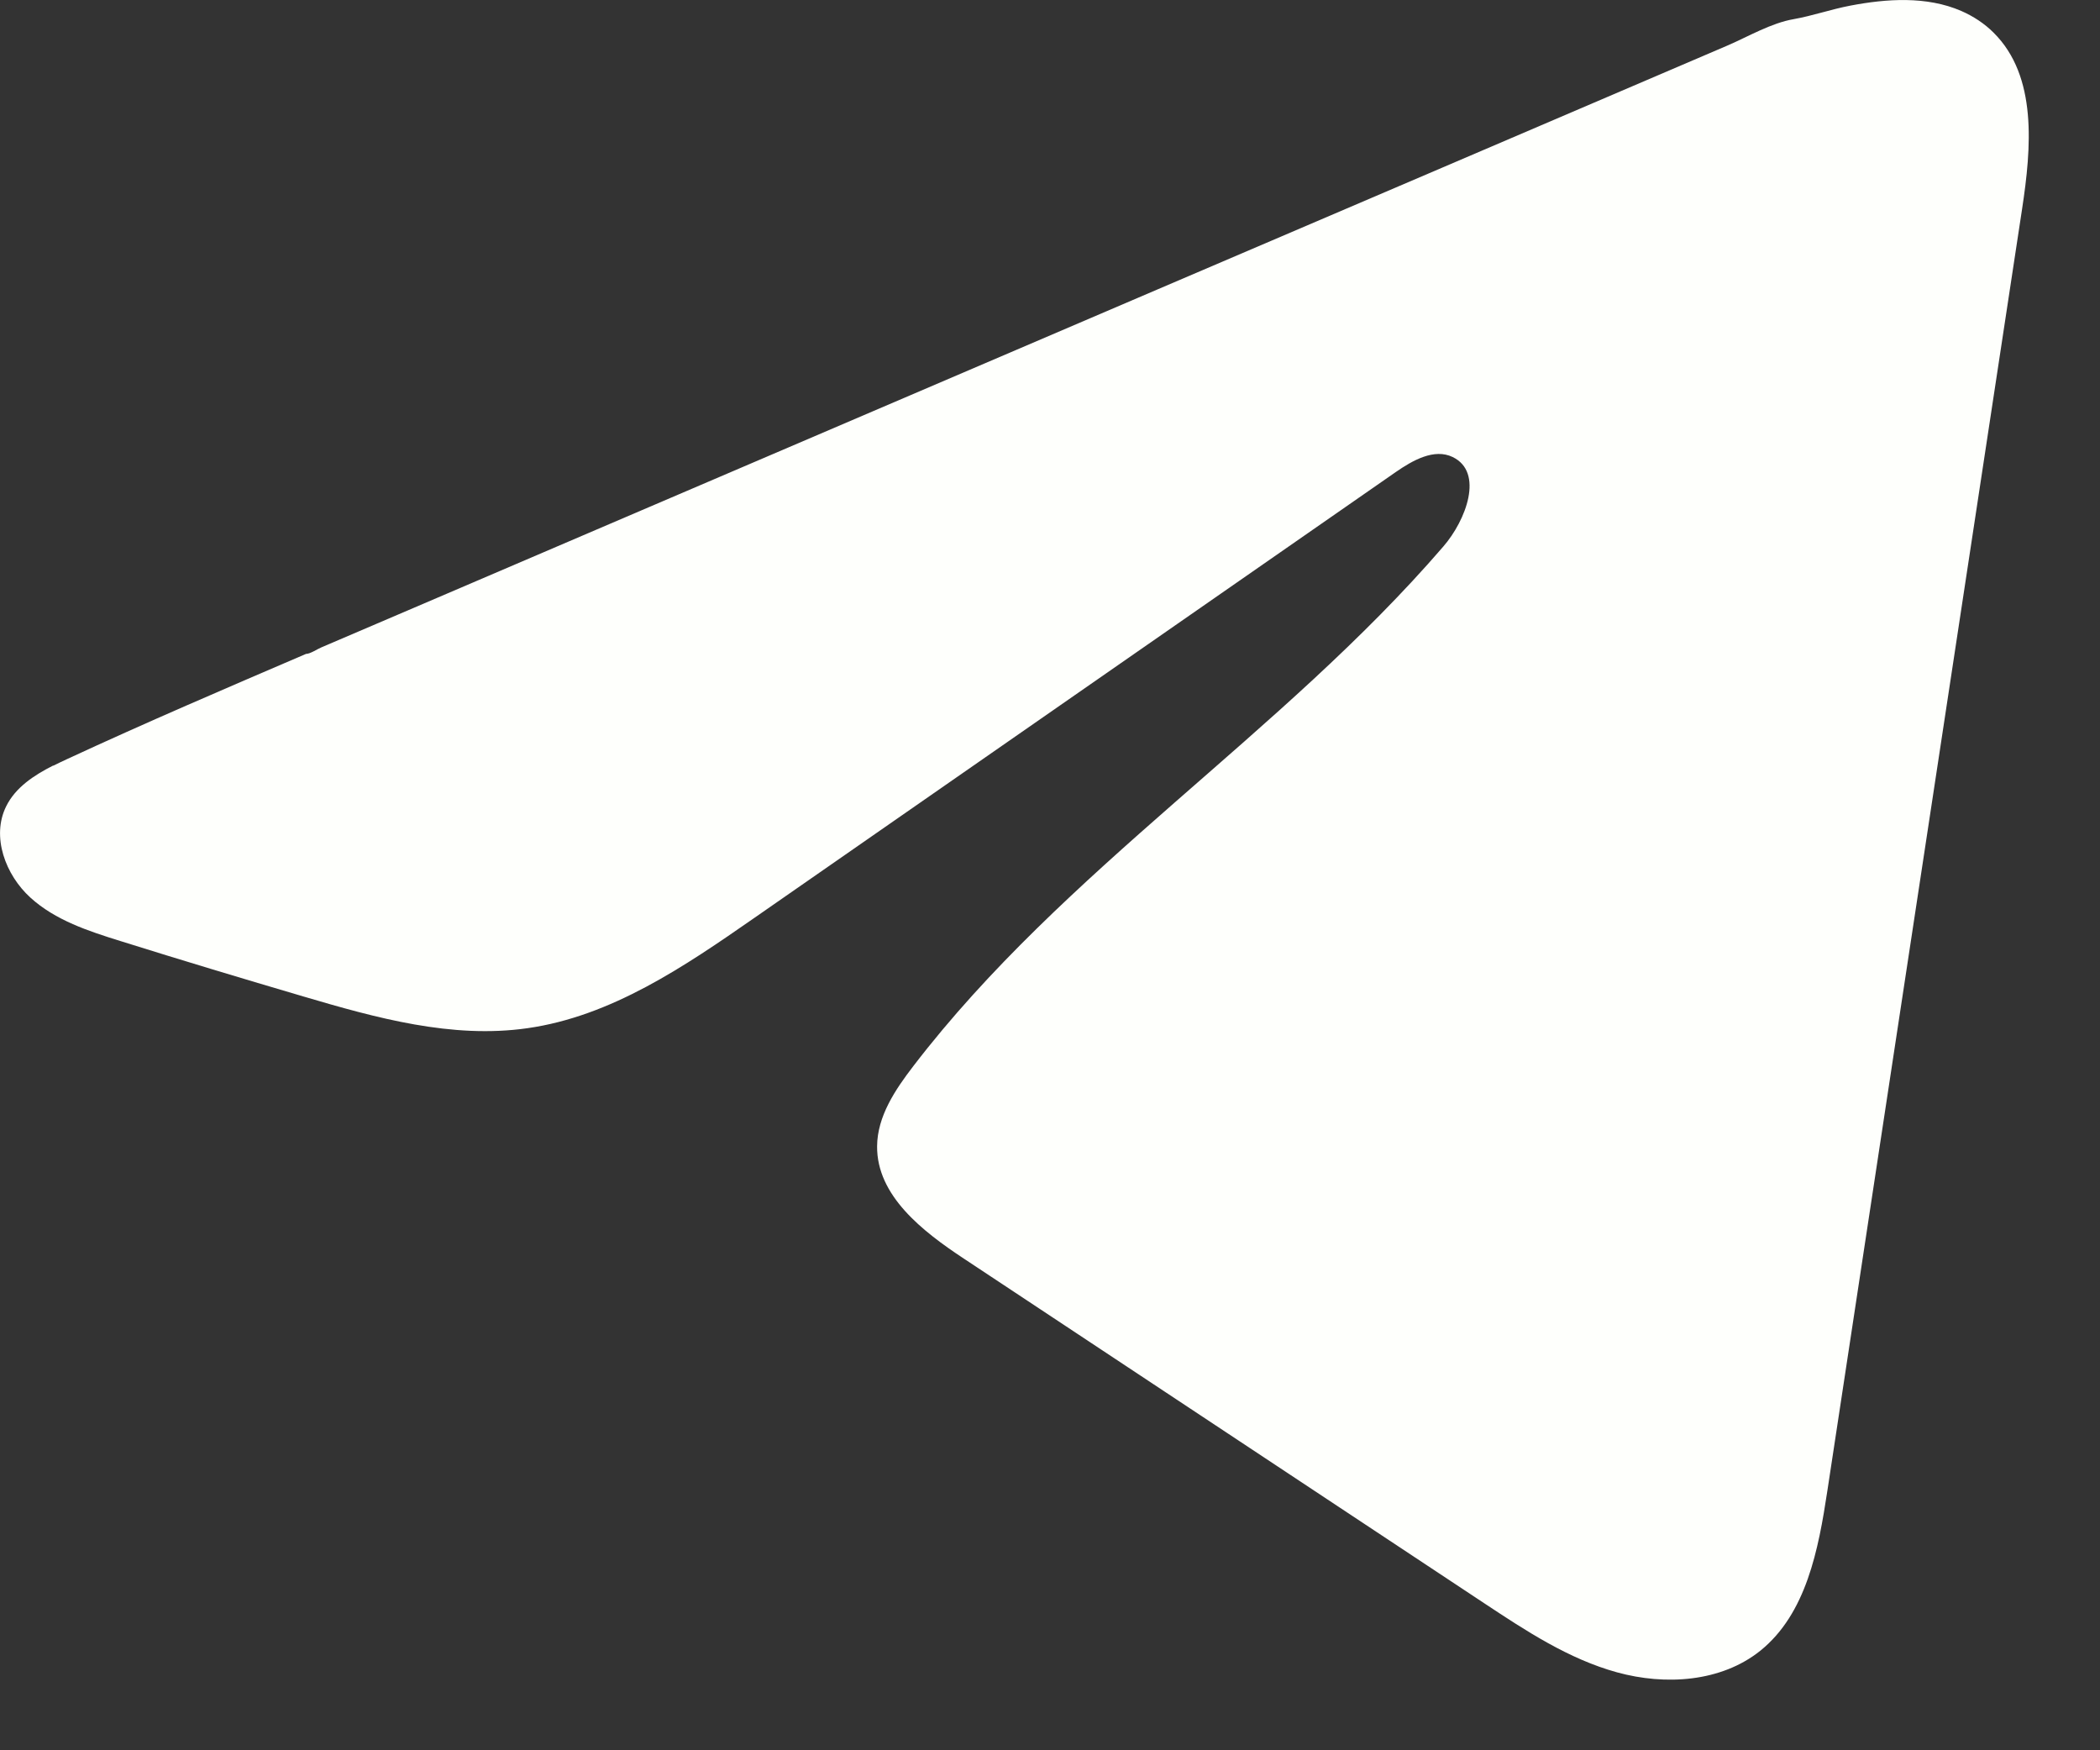 <svg width="18" height="15" viewBox="0 0 18 15" fill="none" xmlns="http://www.w3.org/2000/svg">
<rect x="0" y="0" width="18" height="15" fill="#333333" stroke="none"/>
<path d="M0.457 6.562C0.497 6.542 0.537 6.523 0.576 6.505C1.253 6.191 1.938 5.898 2.623 5.604C2.66 5.604 2.722 5.561 2.757 5.547C2.81 5.524 2.863 5.502 2.916 5.479L3.22 5.349C3.424 5.262 3.627 5.175 3.83 5.088C4.237 4.914 4.643 4.74 5.049 4.566C5.862 4.218 6.676 3.87 7.488 3.522C8.301 3.174 9.115 2.826 9.927 2.478C10.74 2.131 11.554 1.782 12.366 1.435C13.179 1.087 13.993 0.739 14.805 0.391C14.986 0.313 15.182 0.197 15.375 0.164C15.538 0.135 15.697 0.079 15.861 0.048C16.171 -0.011 16.514 -0.035 16.811 0.094C16.914 0.139 17.009 0.201 17.088 0.28C17.465 0.654 17.412 1.267 17.332 1.792C16.776 5.453 16.22 9.115 15.663 12.777C15.587 13.279 15.483 13.83 15.087 14.148C14.751 14.416 14.274 14.446 13.86 14.332C13.446 14.218 13.08 13.977 12.722 13.74C11.235 12.756 9.748 11.771 8.261 10.786C7.908 10.553 7.514 10.247 7.518 9.823C7.52 9.567 7.673 9.339 7.829 9.136C9.121 7.451 10.985 6.292 12.371 4.684C12.567 4.458 12.721 4.048 12.452 3.917C12.293 3.84 12.109 3.945 11.963 4.046C10.13 5.32 8.298 6.594 6.465 7.867C5.867 8.283 5.24 8.71 4.519 8.812C3.874 8.904 3.225 8.724 2.601 8.54C2.078 8.386 1.556 8.229 1.036 8.066C0.759 7.98 0.474 7.887 0.26 7.692C0.047 7.498 -0.076 7.17 0.053 6.91C0.133 6.748 0.29 6.645 0.455 6.561L0.457 6.562Z" fill="#FEFFFC"/>
</svg>

